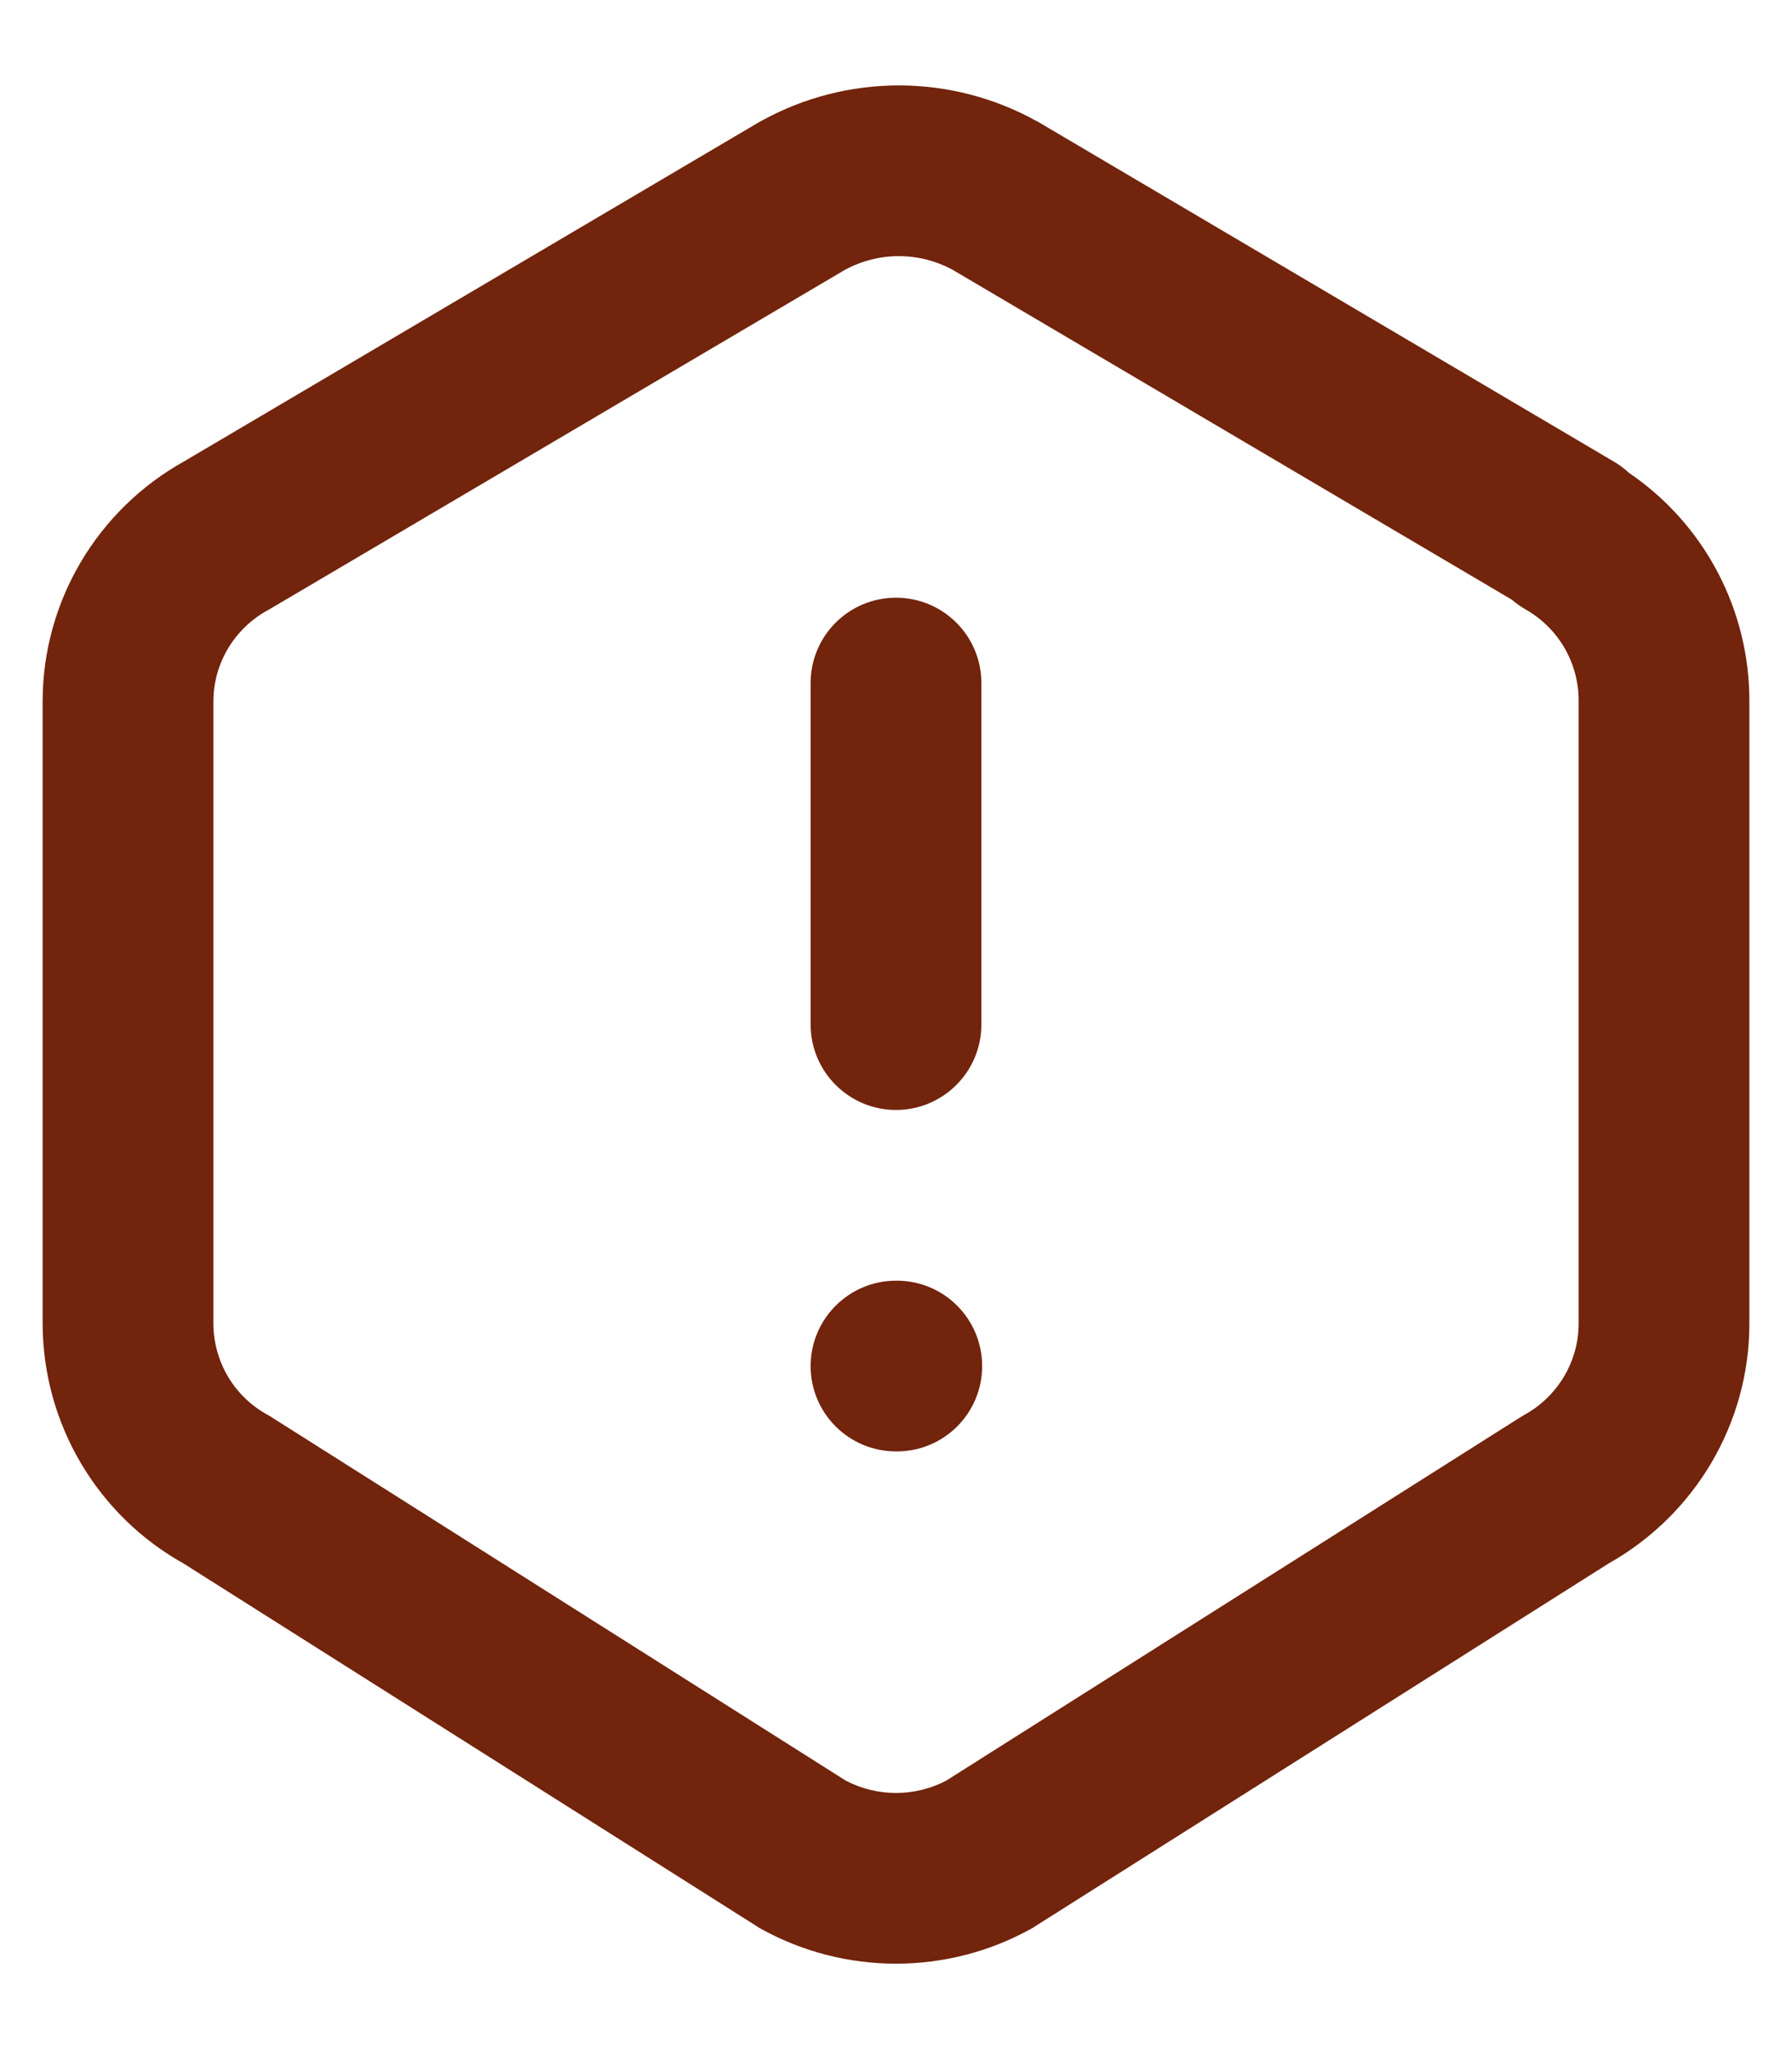 <svg width="14" height="16" viewBox="0 0 14 16" fill="none" xmlns="http://www.w3.org/2000/svg">
<path fill-rule="evenodd" clip-rule="evenodd" d="M6.601 2.107L2.111 4.754C2.105 4.758 2.099 4.761 2.093 4.764C1.827 4.91 1.667 5.184 1.667 5.478V10.334C1.667 10.48 1.707 10.623 1.781 10.749C1.856 10.875 1.963 10.978 2.092 11.048C2.104 11.055 2.116 11.062 2.128 11.07L6.608 13.904C6.729 13.967 6.864 14 7 14C7.136 14 7.271 13.967 7.392 13.904L11.872 11.07C11.883 11.063 11.895 11.056 11.907 11.049C12.172 10.903 12.333 10.629 12.333 10.335V5.475C12.335 5.179 12.177 4.906 11.921 4.76C11.881 4.737 11.845 4.712 11.812 4.683L7.443 2.107C7.314 2.037 7.169 2 7.022 2C6.875 2 6.73 2.037 6.601 2.107ZM12.726 3.692C12.691 3.659 12.653 3.631 12.611 3.606L8.111 0.952C8.105 0.949 8.1 0.946 8.094 0.943C7.766 0.762 7.397 0.667 7.022 0.667C6.647 0.667 6.278 0.762 5.95 0.943C5.944 0.946 5.939 0.949 5.933 0.952L1.441 3.601C0.759 3.98 0.333 4.697 0.333 5.478V10.335L0.333 10.336C0.334 10.721 0.438 11.099 0.635 11.43C0.828 11.755 1.103 12.023 1.432 12.207L5.916 15.043C5.927 15.051 5.939 15.058 5.951 15.064C6.273 15.241 6.633 15.333 7 15.333C7.367 15.333 7.727 15.241 8.049 15.064C8.061 15.058 8.073 15.051 8.084 15.043L12.569 12.207C13.245 11.826 13.667 11.112 13.667 10.335V5.481C13.67 4.761 13.315 4.092 12.726 3.692ZM7 4.667C7.368 4.667 7.667 4.965 7.667 5.333V8C7.667 8.368 7.368 8.667 7 8.667C6.632 8.667 6.333 8.368 6.333 8V5.333C6.333 4.965 6.632 4.667 7 4.667ZM6.333 10.667C6.333 10.299 6.632 10 7 10H7.007C7.375 10 7.673 10.299 7.673 10.667C7.673 11.035 7.375 11.333 7.007 11.333H7C6.632 11.333 6.333 11.035 6.333 10.667Z" fill="#72240C"/>
</svg>
